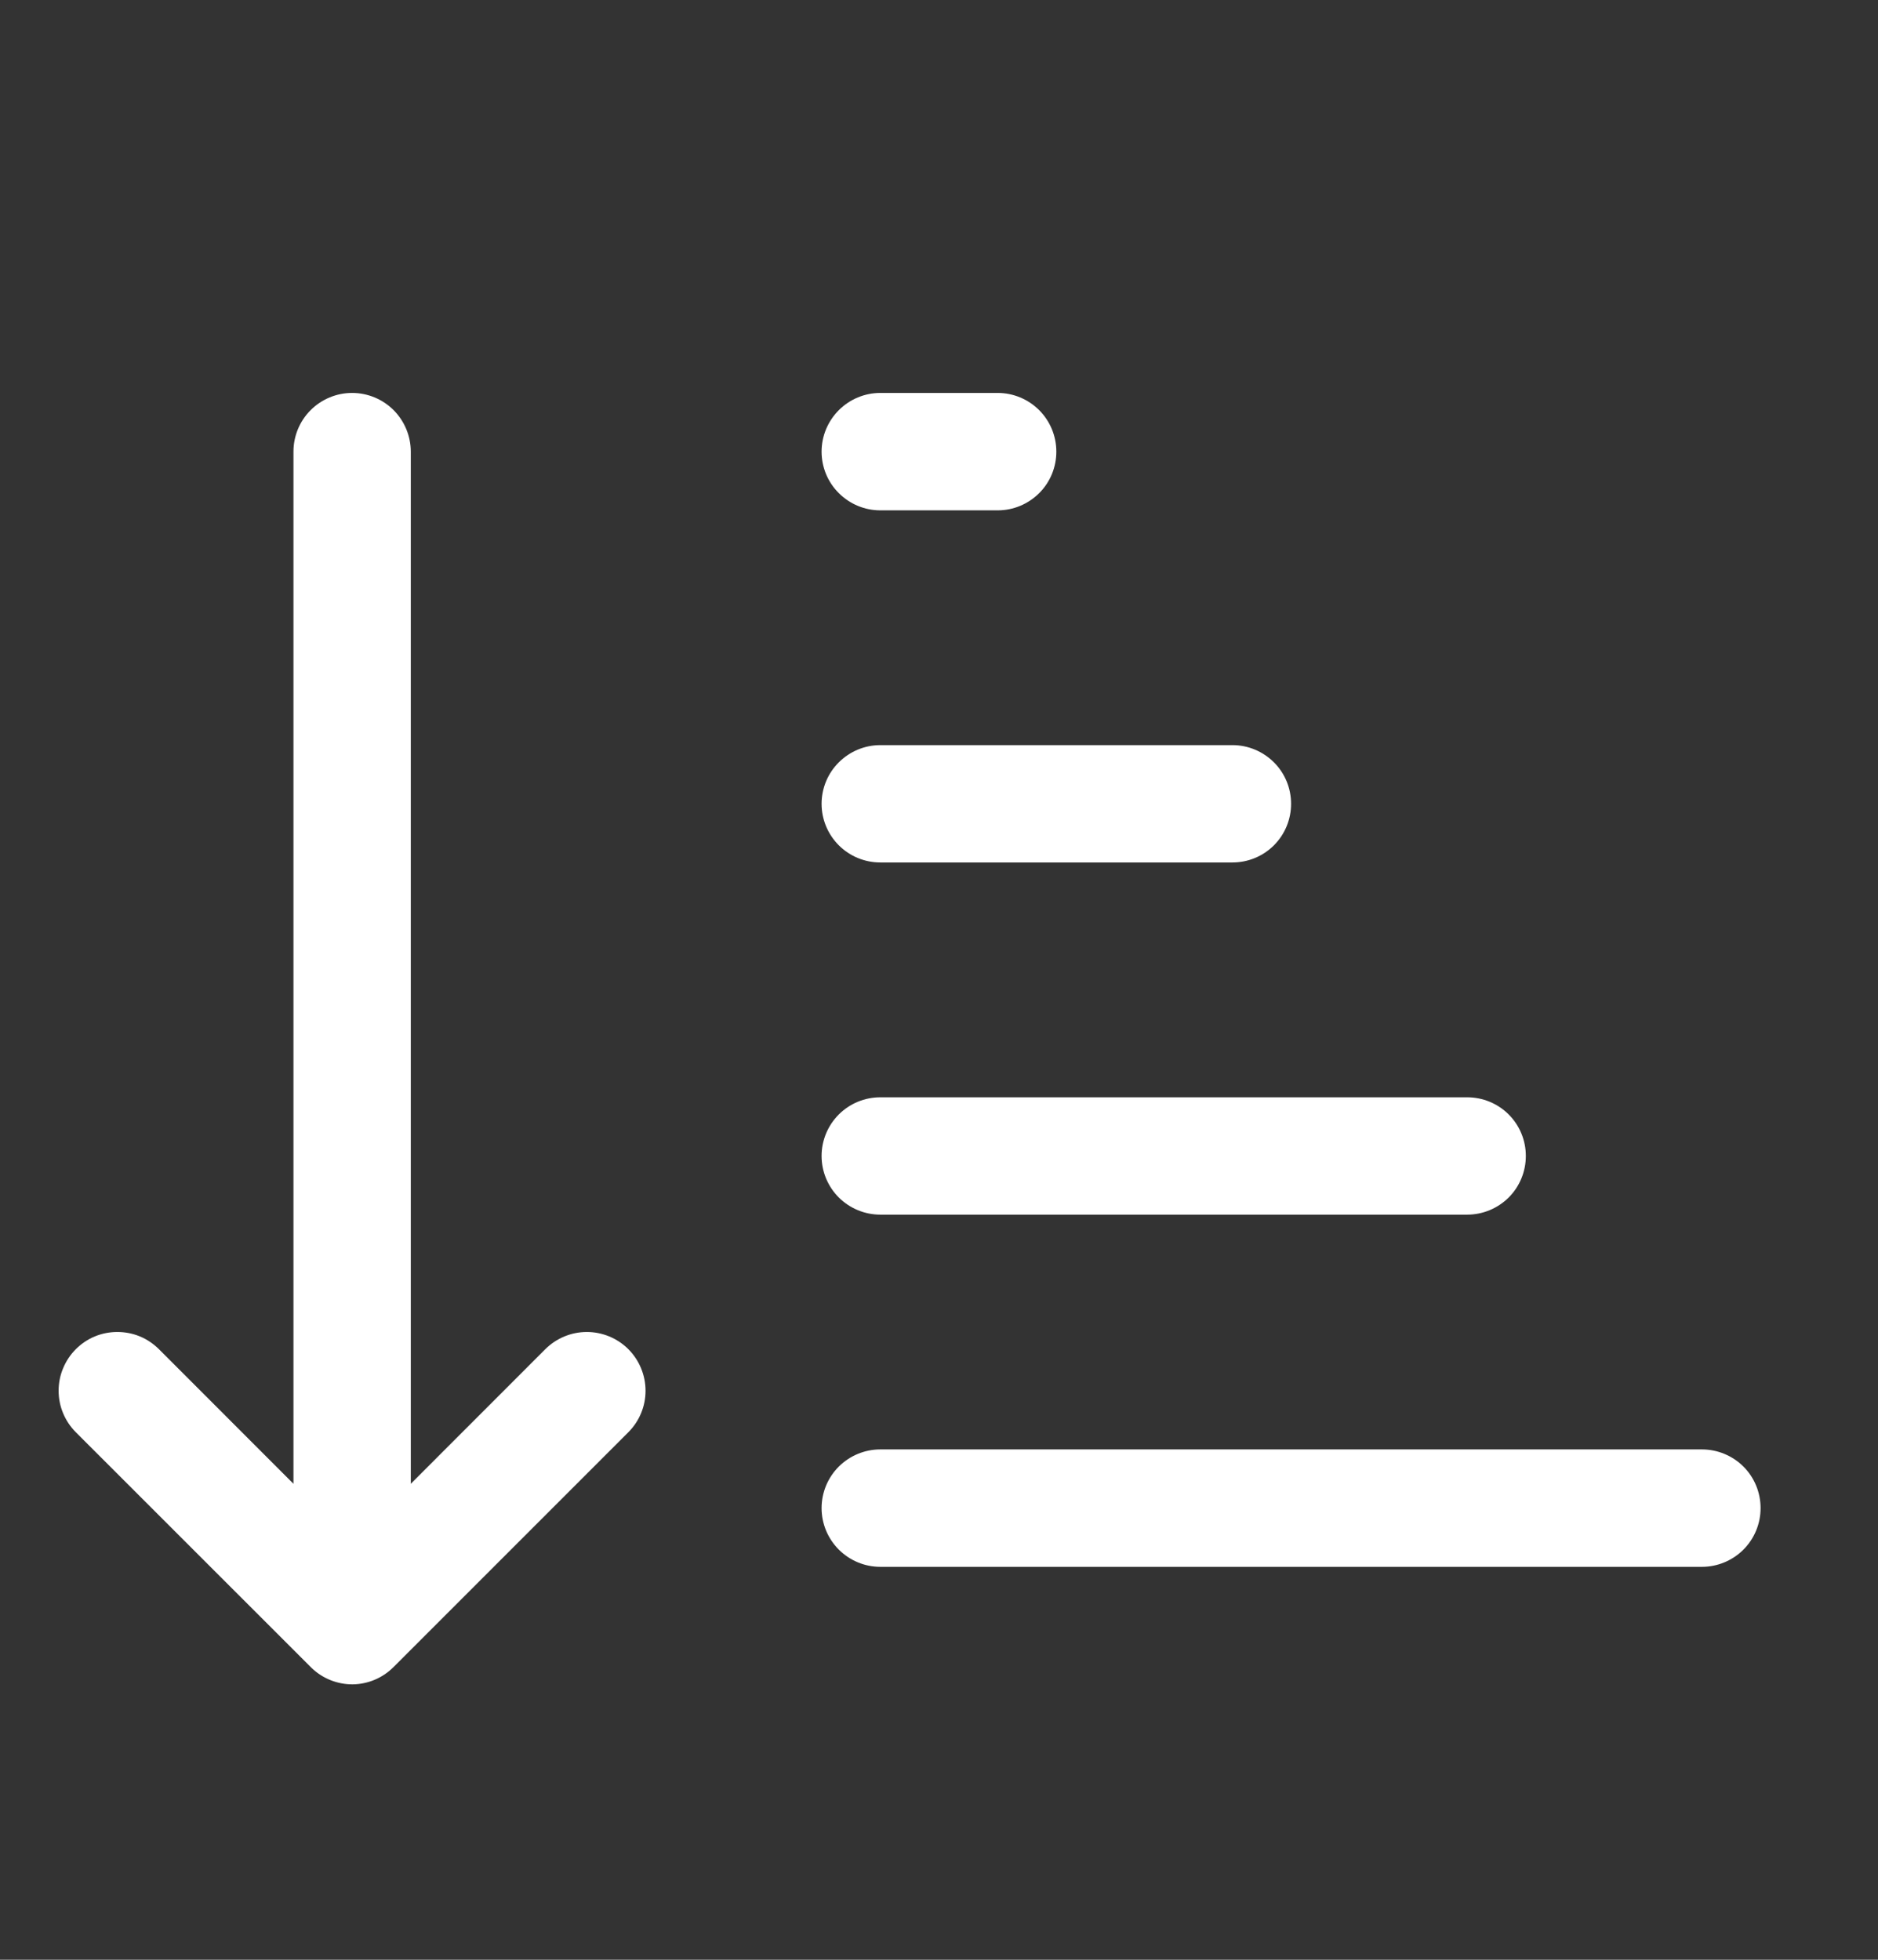 <svg width="23" height="24" viewBox="0 0 23 24" fill="none" xmlns="http://www.w3.org/2000/svg">
	<rect x="0" y="0" width="23" height="24" fill="#333333" stroke="none"/>
	<path d="M5.031 5.531C5.031 5.341 4.955 5.158 4.821 5.023C4.686 4.888 4.503 4.812 4.312 4.812C4.122 4.812 3.939 4.888 3.804 5.023C3.669 5.158 3.594 5.341 3.594 5.531V18.171L1.946 16.522C1.879 16.456 1.8 16.402 1.713 16.366C1.626 16.33 1.532 16.312 1.437 16.312C1.343 16.312 1.249 16.33 1.162 16.366C1.075 16.402 0.995 16.456 0.929 16.522C0.862 16.589 0.809 16.669 0.773 16.756C0.736 16.843 0.718 16.937 0.718 17.031C0.718 17.126 0.736 17.219 0.773 17.307C0.809 17.394 0.862 17.473 0.929 17.54L3.804 20.414L3.814 20.424C3.949 20.555 4.13 20.628 4.319 20.627C4.507 20.625 4.687 20.549 4.82 20.415L7.695 17.54C7.83 17.405 7.906 17.223 7.906 17.032C7.906 16.841 7.83 16.658 7.696 16.523C7.561 16.388 7.378 16.312 7.187 16.312C6.996 16.312 6.814 16.388 6.679 16.522L5.031 18.171V5.531ZM10.781 6.25C10.591 6.25 10.408 6.174 10.273 6.039C10.138 5.905 10.062 5.722 10.062 5.531C10.062 5.341 10.138 5.158 10.273 5.023C10.408 4.888 10.591 4.812 10.781 4.812H12.219C12.409 4.812 12.592 4.888 12.727 5.023C12.862 5.158 12.937 5.341 12.937 5.531C12.937 5.722 12.862 5.905 12.727 6.039C12.592 6.174 12.409 6.25 12.219 6.25H10.781ZM10.781 10.562C10.591 10.562 10.408 10.487 10.273 10.352C10.138 10.217 10.062 10.034 10.062 9.844C10.062 9.653 10.138 9.47 10.273 9.336C10.408 9.201 10.591 9.125 10.781 9.125H15.094C15.284 9.125 15.467 9.201 15.602 9.336C15.737 9.47 15.812 9.653 15.812 9.844C15.812 10.034 15.737 10.217 15.602 10.352C15.467 10.487 15.284 10.562 15.094 10.562H10.781ZM10.781 14.875C10.591 14.875 10.408 14.799 10.273 14.665C10.138 14.53 10.062 14.347 10.062 14.156C10.062 13.966 10.138 13.783 10.273 13.648C10.408 13.513 10.591 13.438 10.781 13.438H17.969C18.159 13.438 18.342 13.513 18.477 13.648C18.612 13.783 18.687 13.966 18.687 14.156C18.687 14.347 18.612 14.53 18.477 14.665C18.342 14.799 18.159 14.875 17.969 14.875H10.781ZM10.062 18.469C10.062 18.659 10.138 18.842 10.273 18.977C10.408 19.112 10.591 19.188 10.781 19.188H20.844C21.034 19.188 21.217 19.112 21.352 18.977C21.487 18.842 21.562 18.659 21.562 18.469C21.562 18.278 21.487 18.095 21.352 17.96C21.217 17.826 21.034 17.75 20.844 17.75H10.781C10.591 17.75 10.408 17.826 10.273 17.96C10.138 18.095 10.062 18.278 10.062 18.469Z" fill="white" />
</svg>
